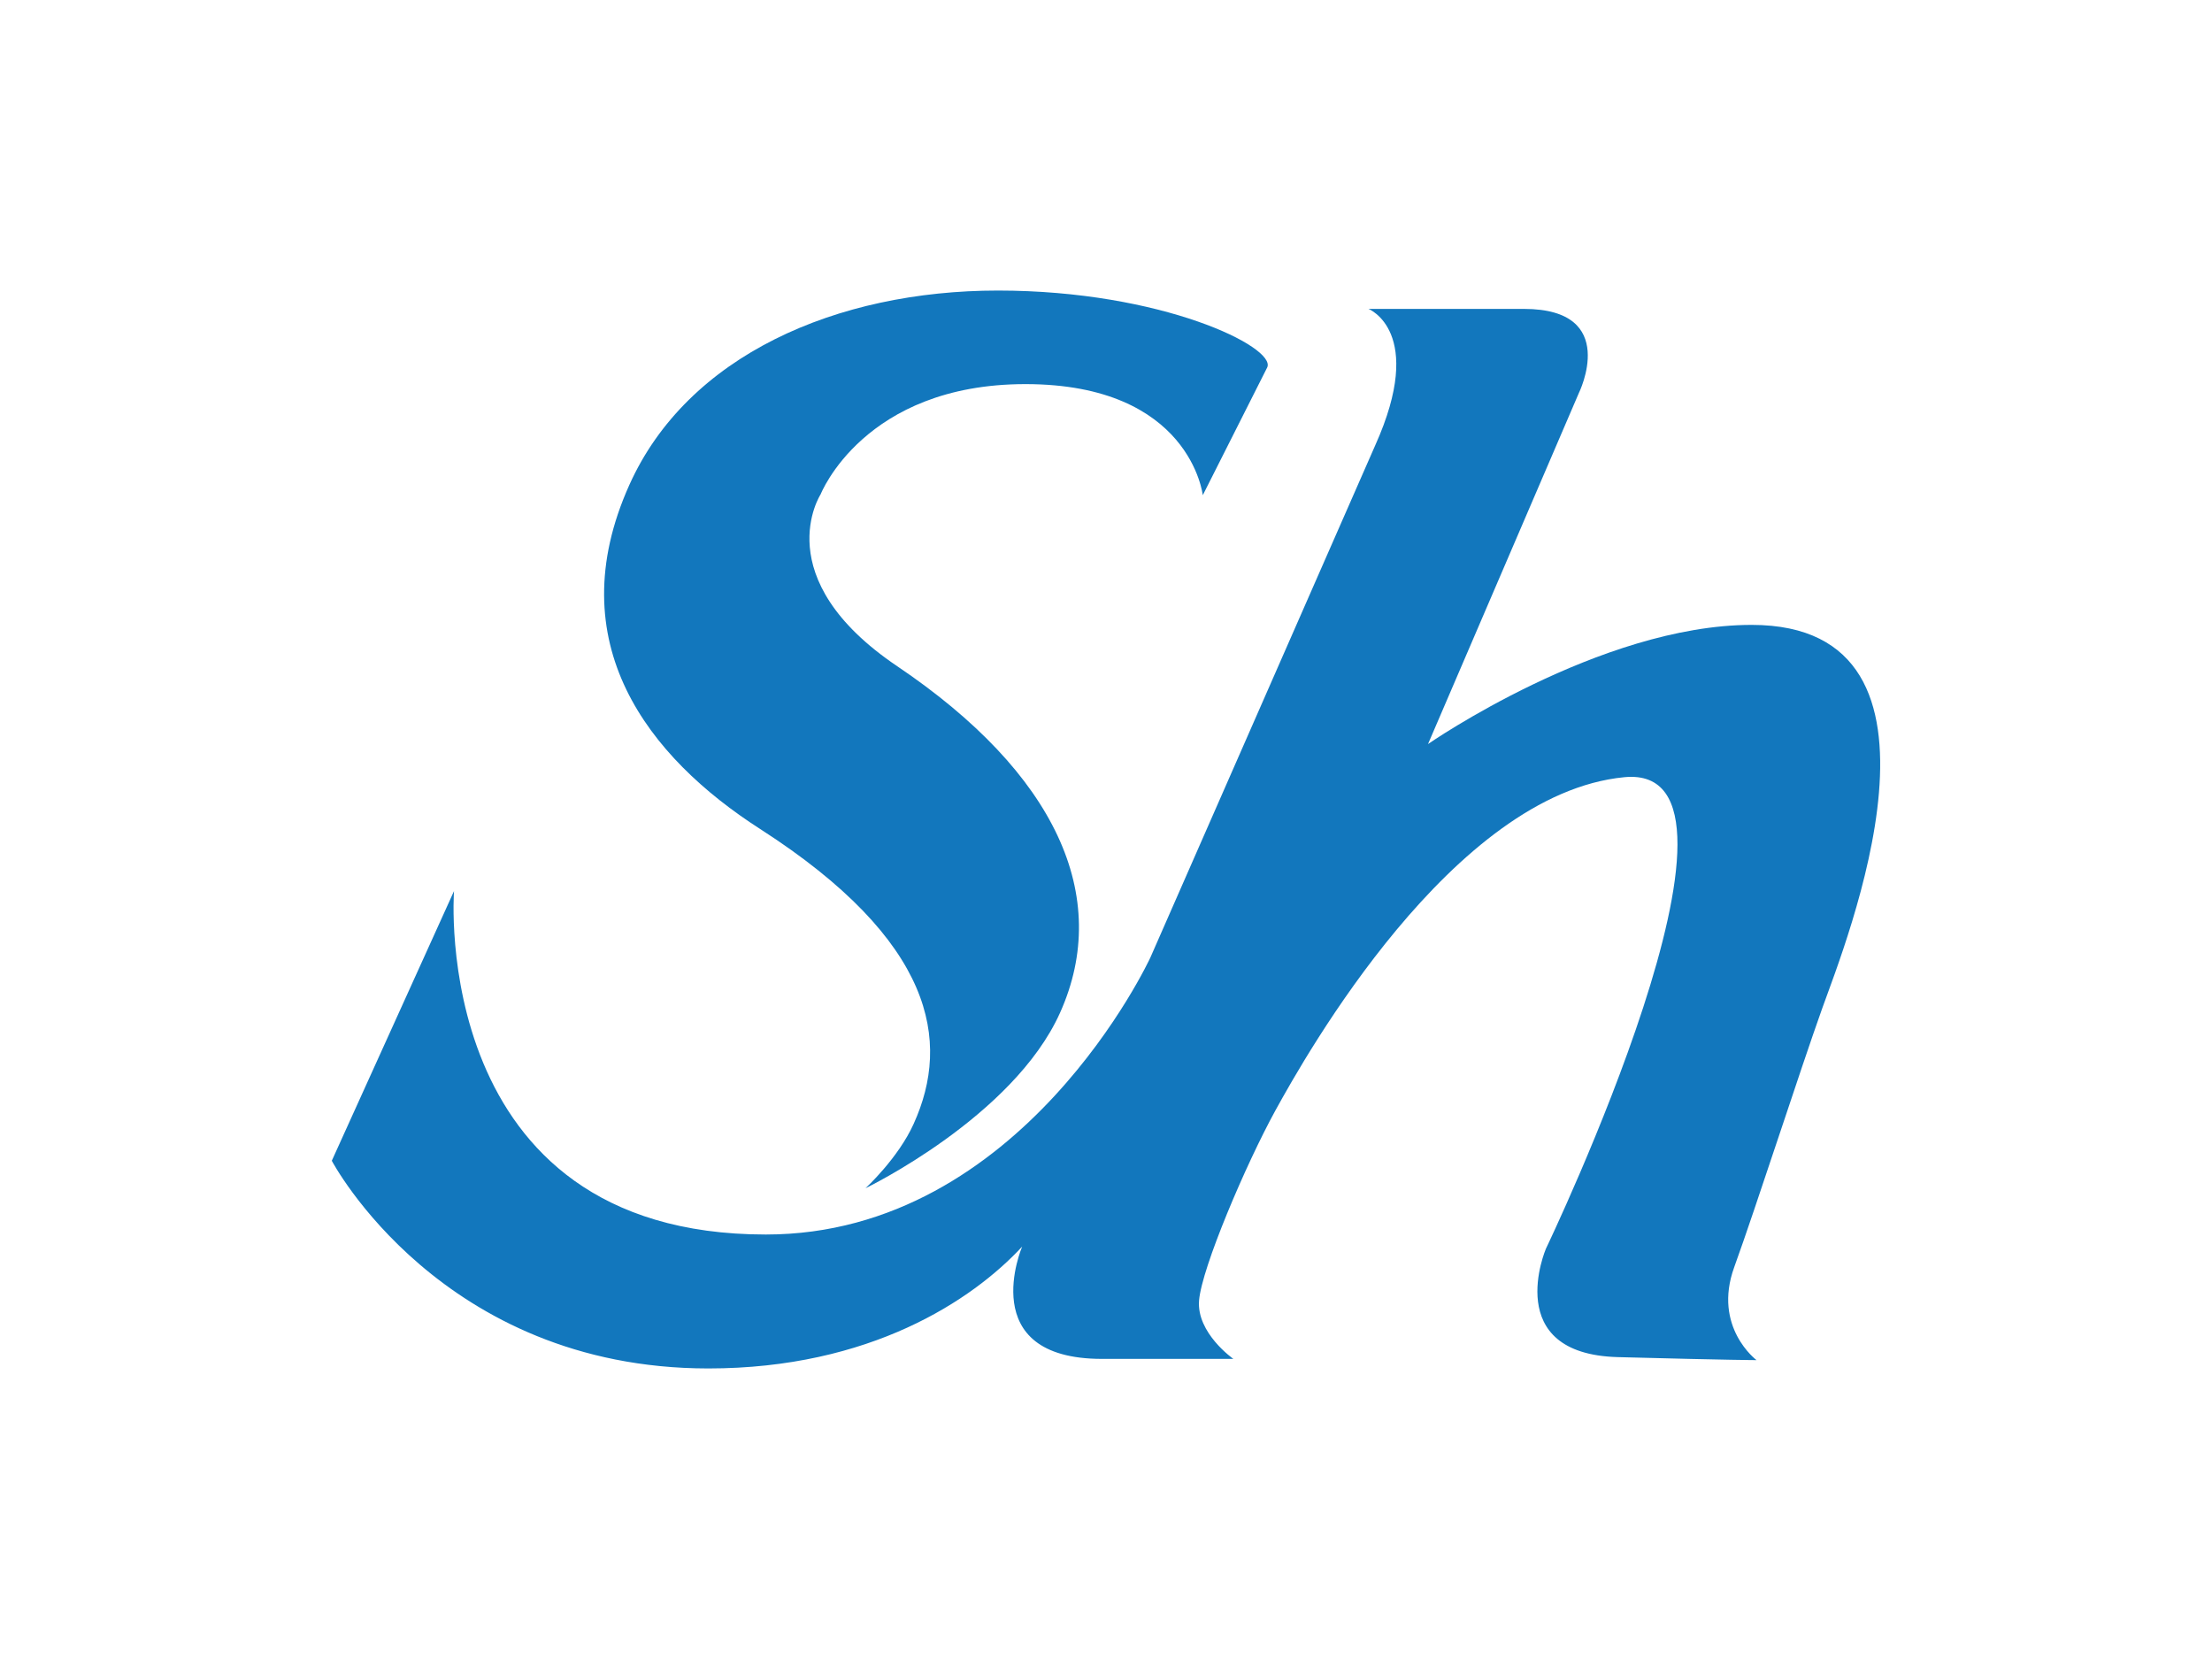 <svg width="40" height="30" viewBox="0 0 40 30" fill="none" xmlns="http://www.w3.org/2000/svg">
<path d="M13.746 14.991C16.894 17.015 17.199 18.827 16.523 20.32C16.243 20.944 15.651 21.487 15.651 21.487C15.651 21.487 18.323 20.198 19.169 18.314C20.114 16.209 19.09 13.98 16.227 12.049C13.854 10.45 14.84 8.938 14.84 8.938C14.84 8.938 15.622 6.946 18.543 6.946C21.529 6.946 21.75 8.955 21.75 8.955L22.916 6.643C23.08 6.279 21.015 5.255 18.047 5.254C15.125 5.254 12.43 6.429 11.38 8.77C10.096 11.628 11.726 13.694 13.746 14.991Z" fill="#1277BD"/>
<path d="M32.953 18.23C33.362 17.081 35.701 11.301 31.677 11.3C28.93 11.3 25.823 13.455 25.823 13.455L28.55 7.109C28.55 7.109 29.305 5.587 27.559 5.586H24.747C24.747 5.586 25.791 5.998 24.869 8.052L20.802 17.316C20.802 17.316 18.493 22.325 13.849 22.324C7.737 22.324 8.21 16.113 8.21 16.113L6 20.99C6 20.99 7.976 24.745 12.808 24.746C15.73 24.746 17.584 23.514 18.484 22.542C18.484 22.542 17.612 24.573 19.927 24.573H22.303C22.303 24.573 21.634 24.106 21.683 23.515C21.733 22.923 22.528 21.055 23.066 20.076C23.604 19.098 26.269 14.352 29.375 14.054C32.174 13.786 27.955 22.581 27.955 22.581C27.955 22.581 27.14 24.484 29.257 24.541C31.374 24.597 31.763 24.595 31.763 24.595C31.763 24.595 30.967 23.999 31.36 22.915C31.753 21.83 32.542 19.381 32.953 18.23Z" fill="#1277BD"/>
</svg>
